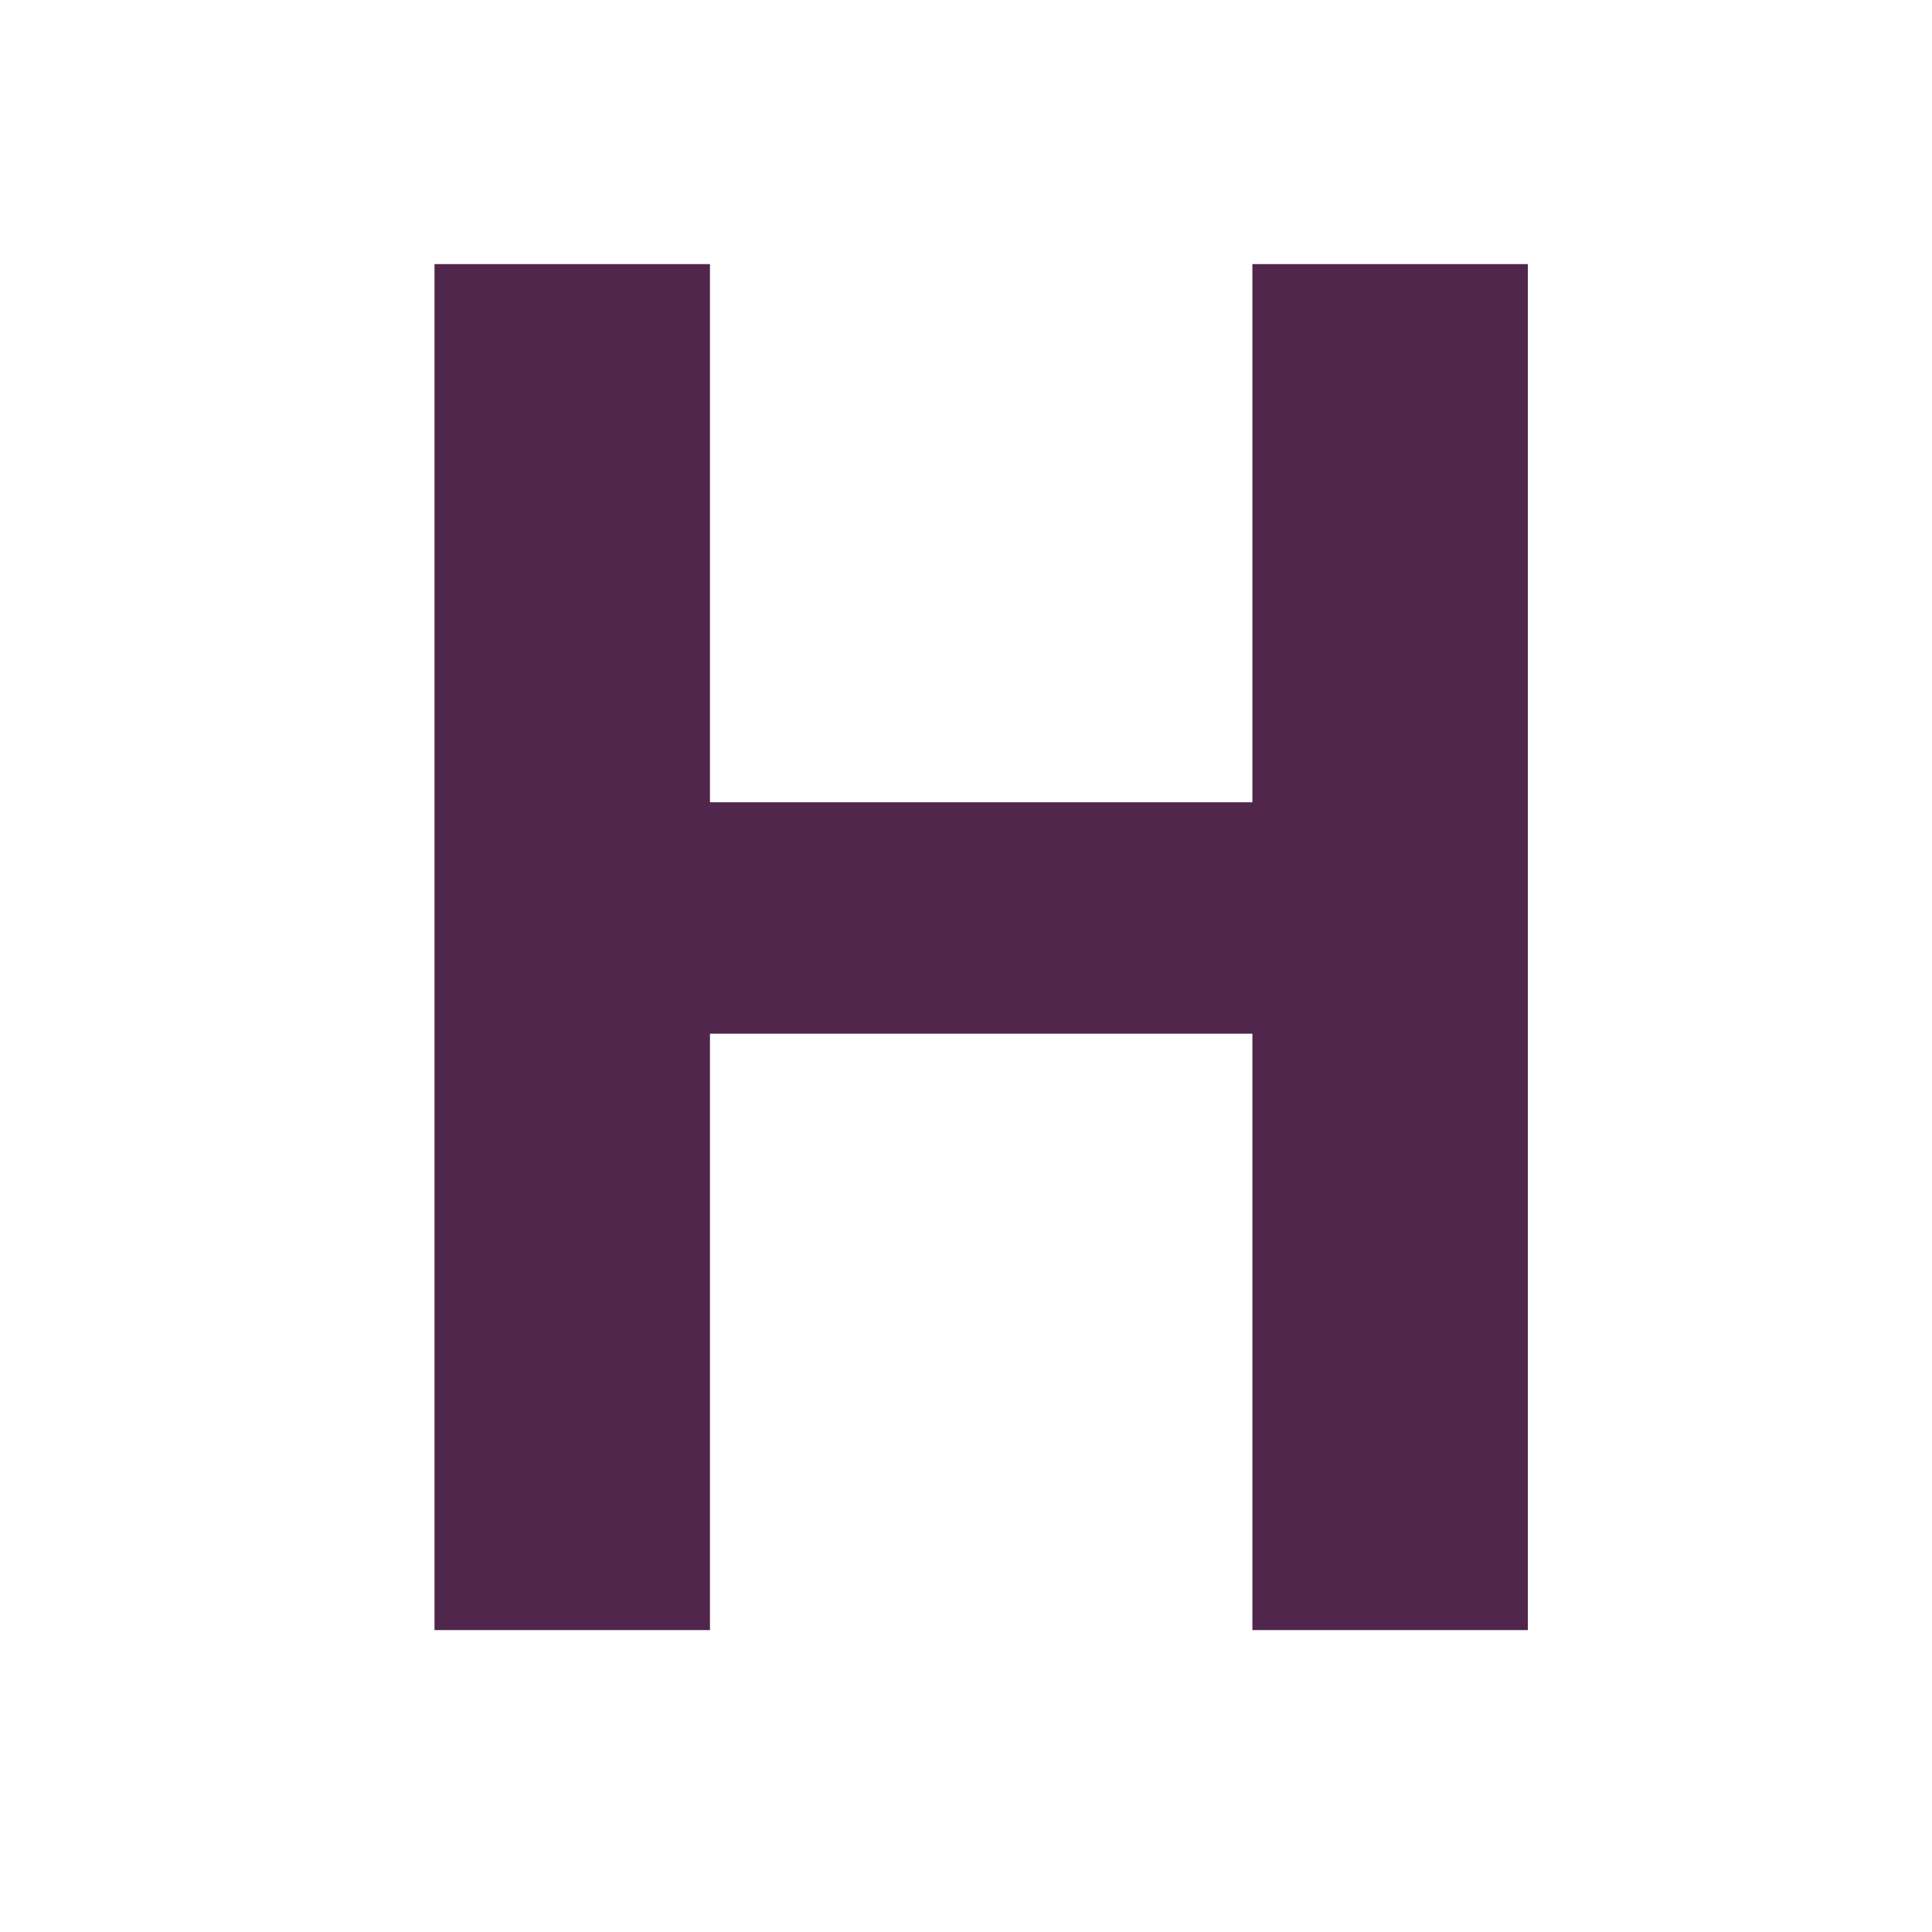 <?xml version="1.0" encoding="iso-8859-1"?>
<!-- Generator: Adobe Illustrator 12.0.1, SVG Export Plug-In . SVG Version: 6.00 Build 51448)  -->
<!DOCTYPE svg PUBLIC "-//W3C//DTD SVG 1.1//EN" "http://www.w3.org/Graphics/SVG/1.1/DTD/svg11.dtd">
<svg  version="1.1" id="Layer_1" xmlns="http://www.w3.org/2000/svg" xmlns:xlink="http://www.w3.org/1999/xlink" width="852.213" height="852.213"
	 viewBox="0 0 852.213 852.213" style="overflow:visible;enable-background:new 0 0 852.213 852.213;" xml:space="preserve">
<g>
	<path style="fill:#50264C;" d="M191.66,719.038V116.499h121.51v237.383h239.262V116.499h121.51v602.539h-121.51V455.975H313.169
		v263.063H191.66z"/>
</g>
<rect style="fill:none;" width="852.213" height="852.213"/>
</svg>
